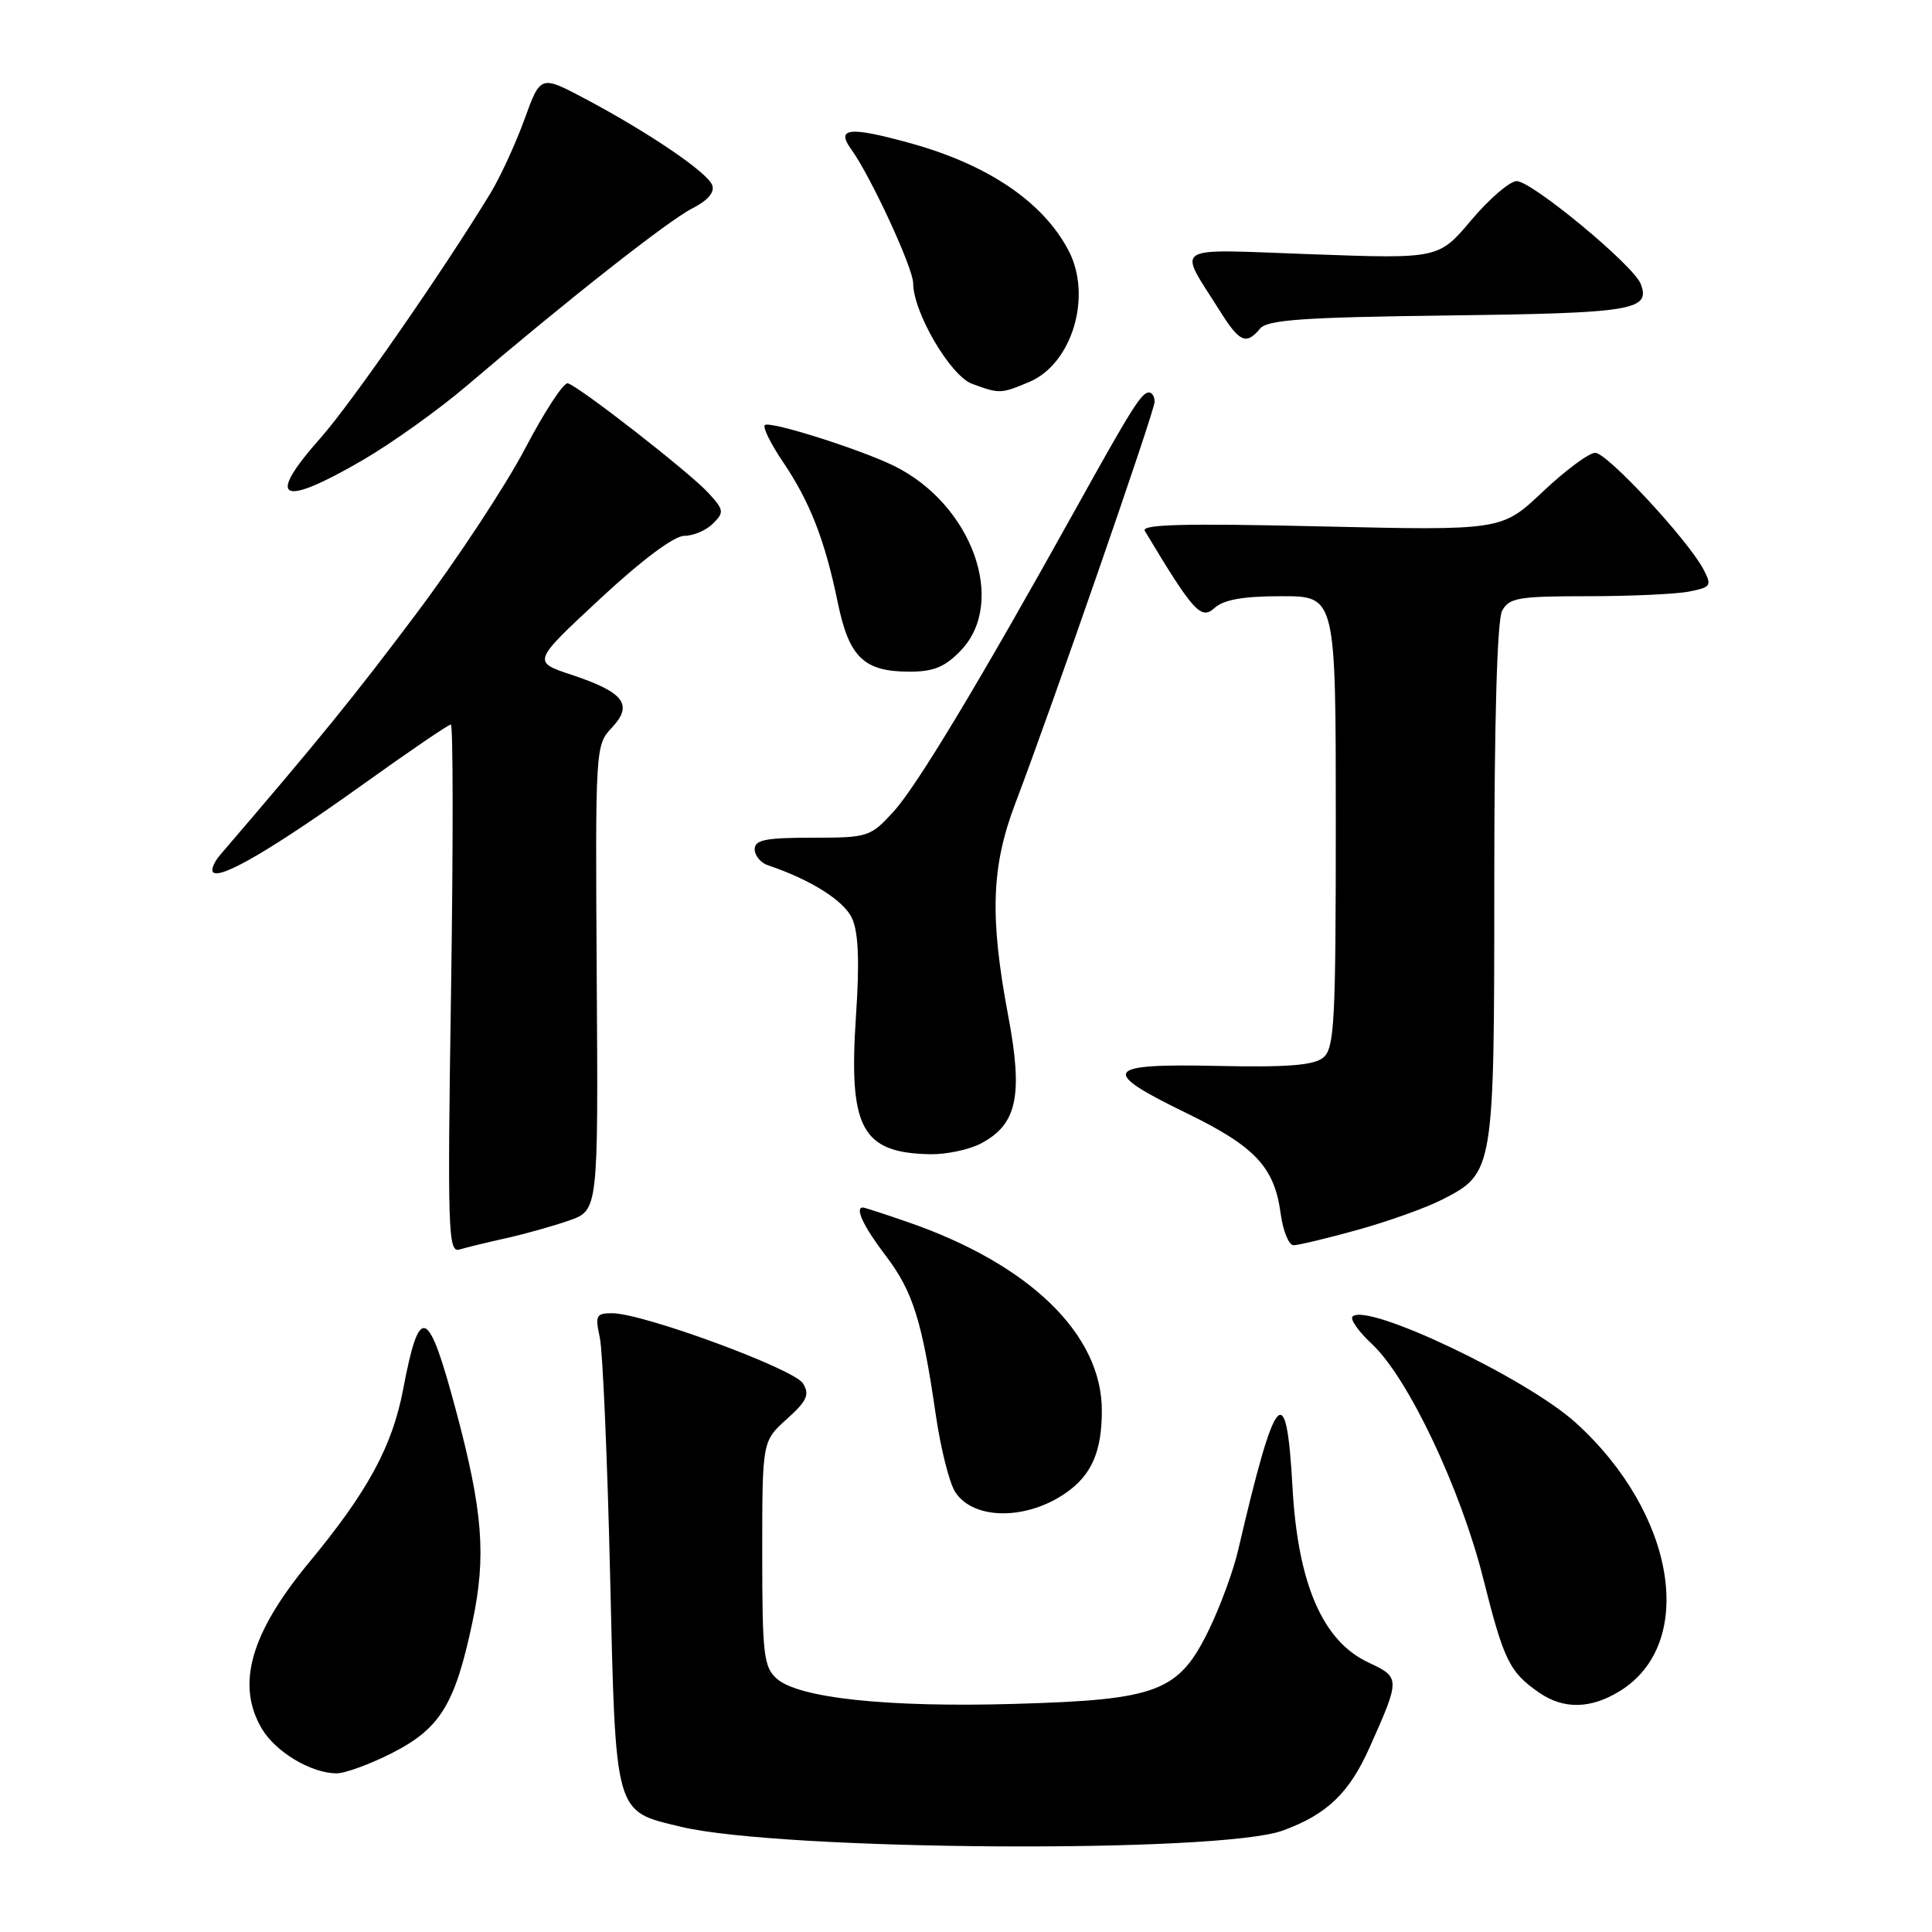 <?xml version="1.0" encoding="UTF-8" standalone="no"?>
<!DOCTYPE svg PUBLIC "-//W3C//DTD SVG 1.1//EN" "http://www.w3.org/Graphics/SVG/1.1/DTD/svg11.dtd" >
<svg xmlns="http://www.w3.org/2000/svg" xmlns:xlink="http://www.w3.org/1999/xlink" version="1.1" viewBox="0 0 256 256">
 <g >
 <path fill="currentColor"
d=" M 169.97 242.56 C 175.84 240.42 178.78 237.60 181.50 231.50 C 185.56 222.39 185.56 222.28 181.31 220.28 C 175.25 217.45 171.97 209.85 171.26 197.04 C 170.46 182.41 169.02 184.08 164.06 205.41 C 163.43 208.12 161.70 212.84 160.21 215.91 C 156.20 224.17 153.46 225.23 134.57 225.77 C 117.62 226.27 105.77 225.01 102.90 222.41 C 101.19 220.87 101.00 219.17 101.00 205.83 C 101.00 190.97 101.00 190.97 104.25 188.04 C 106.94 185.62 107.31 184.80 106.40 183.31 C 105.24 181.39 85.24 174.03 81.14 174.01 C 78.99 174.00 78.84 174.30 79.48 177.25 C 79.86 179.04 80.48 193.17 80.84 208.65 C 81.59 240.74 81.37 239.93 90.19 242.05 C 103.54 245.25 161.58 245.62 169.97 242.56 Z  M 52.02 232.25 C 58.35 229.01 60.31 225.80 62.61 214.89 C 64.45 206.17 63.98 200.21 60.42 186.90 C 56.72 173.07 55.60 172.63 53.41 184.13 C 51.98 191.65 48.72 197.65 40.98 207.00 C 33.19 216.41 31.25 223.23 34.70 229.07 C 36.52 232.14 41.19 234.94 44.57 234.98 C 45.71 234.99 49.06 233.76 52.02 232.25 Z  M 214.58 224.11 C 224.89 217.83 222.06 200.52 208.77 188.50 C 202.23 182.59 181.12 172.55 179.22 174.45 C 178.86 174.80 180.03 176.46 181.82 178.12 C 186.58 182.58 193.55 197.27 196.54 209.18 C 199.28 220.08 200.02 221.57 203.97 224.30 C 207.19 226.51 210.75 226.45 214.58 224.11 Z  M 141.32 197.76 C 144.67 195.39 146.00 192.30 146.00 186.90 C 146.00 176.77 136.38 167.46 120.14 161.88 C 117.14 160.84 114.53 160.00 114.34 160.00 C 113.23 160.00 114.43 162.54 117.35 166.37 C 120.96 171.10 122.19 175.02 124.00 187.50 C 124.64 191.90 125.79 196.48 126.56 197.68 C 128.96 201.44 136.06 201.47 141.32 197.76 Z  M 67.00 164.08 C 69.47 163.53 73.25 162.48 75.39 161.73 C 79.27 160.38 79.27 160.38 79.07 129.57 C 78.88 99.03 78.89 98.74 81.08 96.41 C 83.95 93.36 82.69 91.72 75.69 89.40 C 70.54 87.69 70.54 87.69 79.52 79.34 C 85.06 74.19 89.33 71.00 90.68 71.00 C 91.88 71.00 93.59 70.27 94.48 69.37 C 95.99 67.87 95.93 67.56 93.81 65.26 C 91.28 62.53 76.80 51.24 75.24 50.79 C 74.70 50.63 72.15 54.53 69.57 59.45 C 66.99 64.37 60.46 74.27 55.06 81.45 C 46.74 92.52 42.38 97.88 29.19 113.26 C 28.36 114.22 27.93 115.27 28.24 115.58 C 29.21 116.54 36.15 112.48 47.88 104.09 C 54.09 99.64 59.43 96.00 59.74 96.00 C 60.04 96.00 60.06 111.76 59.77 131.03 C 59.28 163.09 59.38 166.02 60.87 165.57 C 61.77 165.30 64.53 164.63 67.00 164.08 Z  M 179.87 162.97 C 183.91 161.85 188.95 160.05 191.08 158.96 C 197.96 155.45 198.00 155.23 198.00 116.98 C 198.00 95.38 198.38 82.16 199.04 80.93 C 199.96 79.21 201.21 79.00 210.41 79.00 C 216.10 79.00 222.14 78.72 223.84 78.38 C 226.72 77.81 226.85 77.60 225.72 75.45 C 223.64 71.51 212.95 60.00 211.38 60.00 C 210.55 60.00 207.43 62.32 204.43 65.15 C 198.99 70.30 198.99 70.30 174.99 69.75 C 156.98 69.33 151.17 69.48 151.69 70.34 C 158.11 81.04 159.14 82.18 160.91 80.58 C 162.16 79.45 164.70 79.00 169.83 79.00 C 177.00 79.00 177.00 79.00 177.00 108.88 C 177.00 135.47 176.82 138.91 175.34 140.13 C 174.10 141.16 170.65 141.44 161.34 141.24 C 146.24 140.91 145.62 141.86 157.23 147.50 C 166.33 151.93 168.87 154.64 169.70 160.84 C 170.01 163.13 170.78 165.00 171.40 165.00 C 172.03 165.00 175.84 164.09 179.87 162.97 Z  M 129.91 151.55 C 134.77 149.03 135.60 145.22 133.58 134.53 C 131.13 121.49 131.35 114.80 134.54 106.44 C 139.37 93.74 152.98 54.52 152.99 53.25 C 153.00 52.56 152.66 52.00 152.24 52.00 C 151.26 52.00 149.92 54.14 142.50 67.50 C 129.85 90.26 121.47 104.19 118.40 107.54 C 115.32 110.91 115.03 111.00 107.62 111.00 C 101.44 111.00 100.00 111.29 100.00 112.53 C 100.00 113.37 100.79 114.33 101.75 114.65 C 107.42 116.56 111.84 119.34 112.90 121.68 C 113.75 123.55 113.91 127.38 113.42 134.64 C 112.42 149.54 114.17 152.78 123.30 152.94 C 125.39 152.97 128.36 152.35 129.91 151.55 Z  M 127.31 86.20 C 133.47 79.77 128.80 66.84 118.50 61.75 C 113.99 59.53 101.95 55.72 101.34 56.33 C 101.05 56.62 102.12 58.80 103.73 61.18 C 107.31 66.47 109.30 71.55 111.00 79.80 C 112.50 87.11 114.46 89.00 120.54 89.00 C 123.71 89.00 125.23 88.37 127.31 86.20 Z  M 48.16 60.91 C 52.01 58.66 58.16 54.26 61.83 51.13 C 75.03 39.87 88.56 29.22 91.72 27.62 C 93.80 26.56 94.73 25.47 94.37 24.53 C 93.72 22.83 86.03 17.60 77.56 13.10 C 71.62 9.95 71.62 9.95 69.50 15.80 C 68.33 19.02 66.31 23.42 65.00 25.58 C 58.78 35.81 46.56 53.42 42.51 57.99 C 35.12 66.31 37.12 67.35 48.16 60.91 Z  M 136.36 50.62 C 142.06 48.24 144.76 39.25 141.59 33.20 C 138.20 26.73 130.87 21.78 120.47 18.93 C 112.50 16.74 110.73 16.94 112.80 19.80 C 115.36 23.32 121.00 35.53 121.00 37.53 C 121.00 41.38 125.94 49.81 128.81 50.86 C 132.46 52.20 132.61 52.19 136.36 50.62 Z  M 166.96 43.55 C 167.93 42.37 172.67 42.04 192.03 41.80 C 216.41 41.49 218.75 41.11 217.40 37.61 C 216.47 35.17 202.98 24.00 200.97 24.00 C 200.06 24.00 197.36 26.32 194.97 29.15 C 190.63 34.30 190.63 34.30 173.80 33.69 C 154.80 33.01 156.02 32.25 161.67 41.25 C 164.24 45.35 165.14 45.74 166.96 43.55 Z "/>
</g>
</svg>